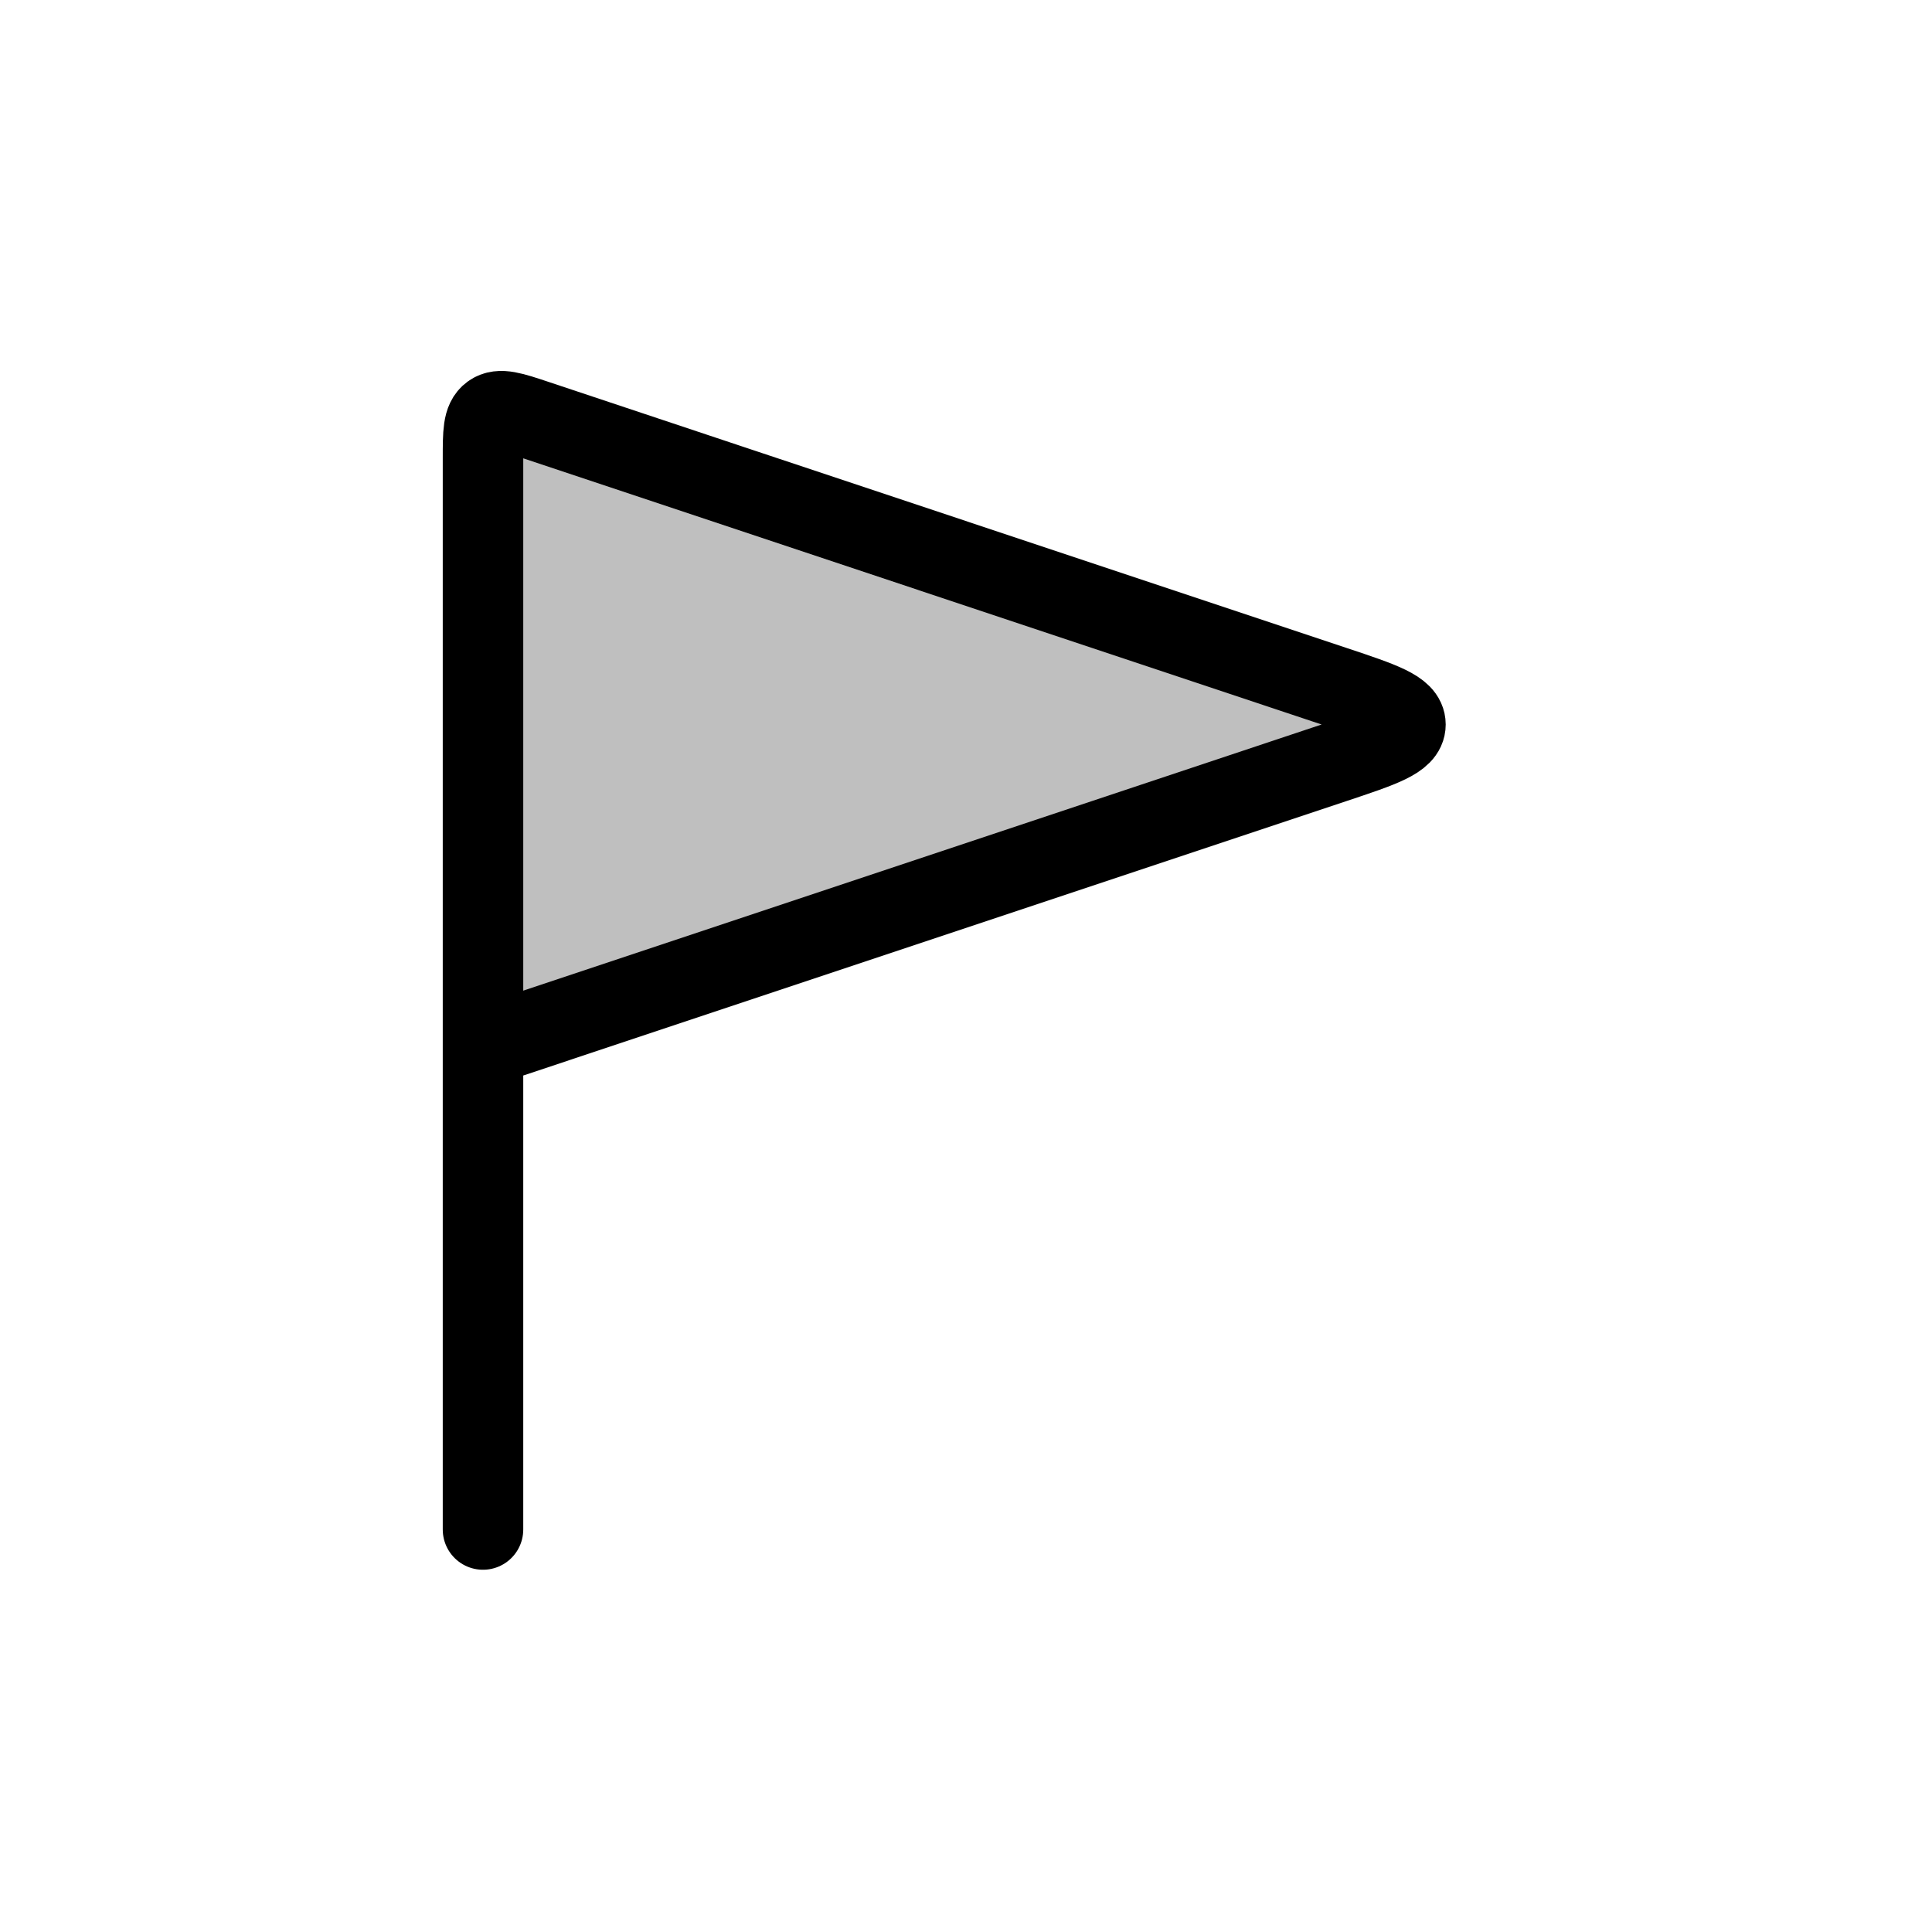 <svg xmlns="http://www.w3.org/2000/svg" width="3em" height="3em" viewBox="0 0 24 24"><g fill="none"><path fill="currentColor" fill-opacity=".25" d="M16.577 8.526L6.658 5.219c-.3-.1-.45-.15-.554-.075S6 5.377 6 5.694V13l10.577-3.526c.588-.196.882-.294.882-.474s-.294-.278-.882-.474"/><path stroke="currentColor" stroke-linecap="round" d="M6 13V5.694c0-.317 0-.475.104-.55s.254-.025.554.075l9.919 3.307c.588.196.882.294.882.474s-.294.278-.882.474zm0 0v6"/></g></svg>